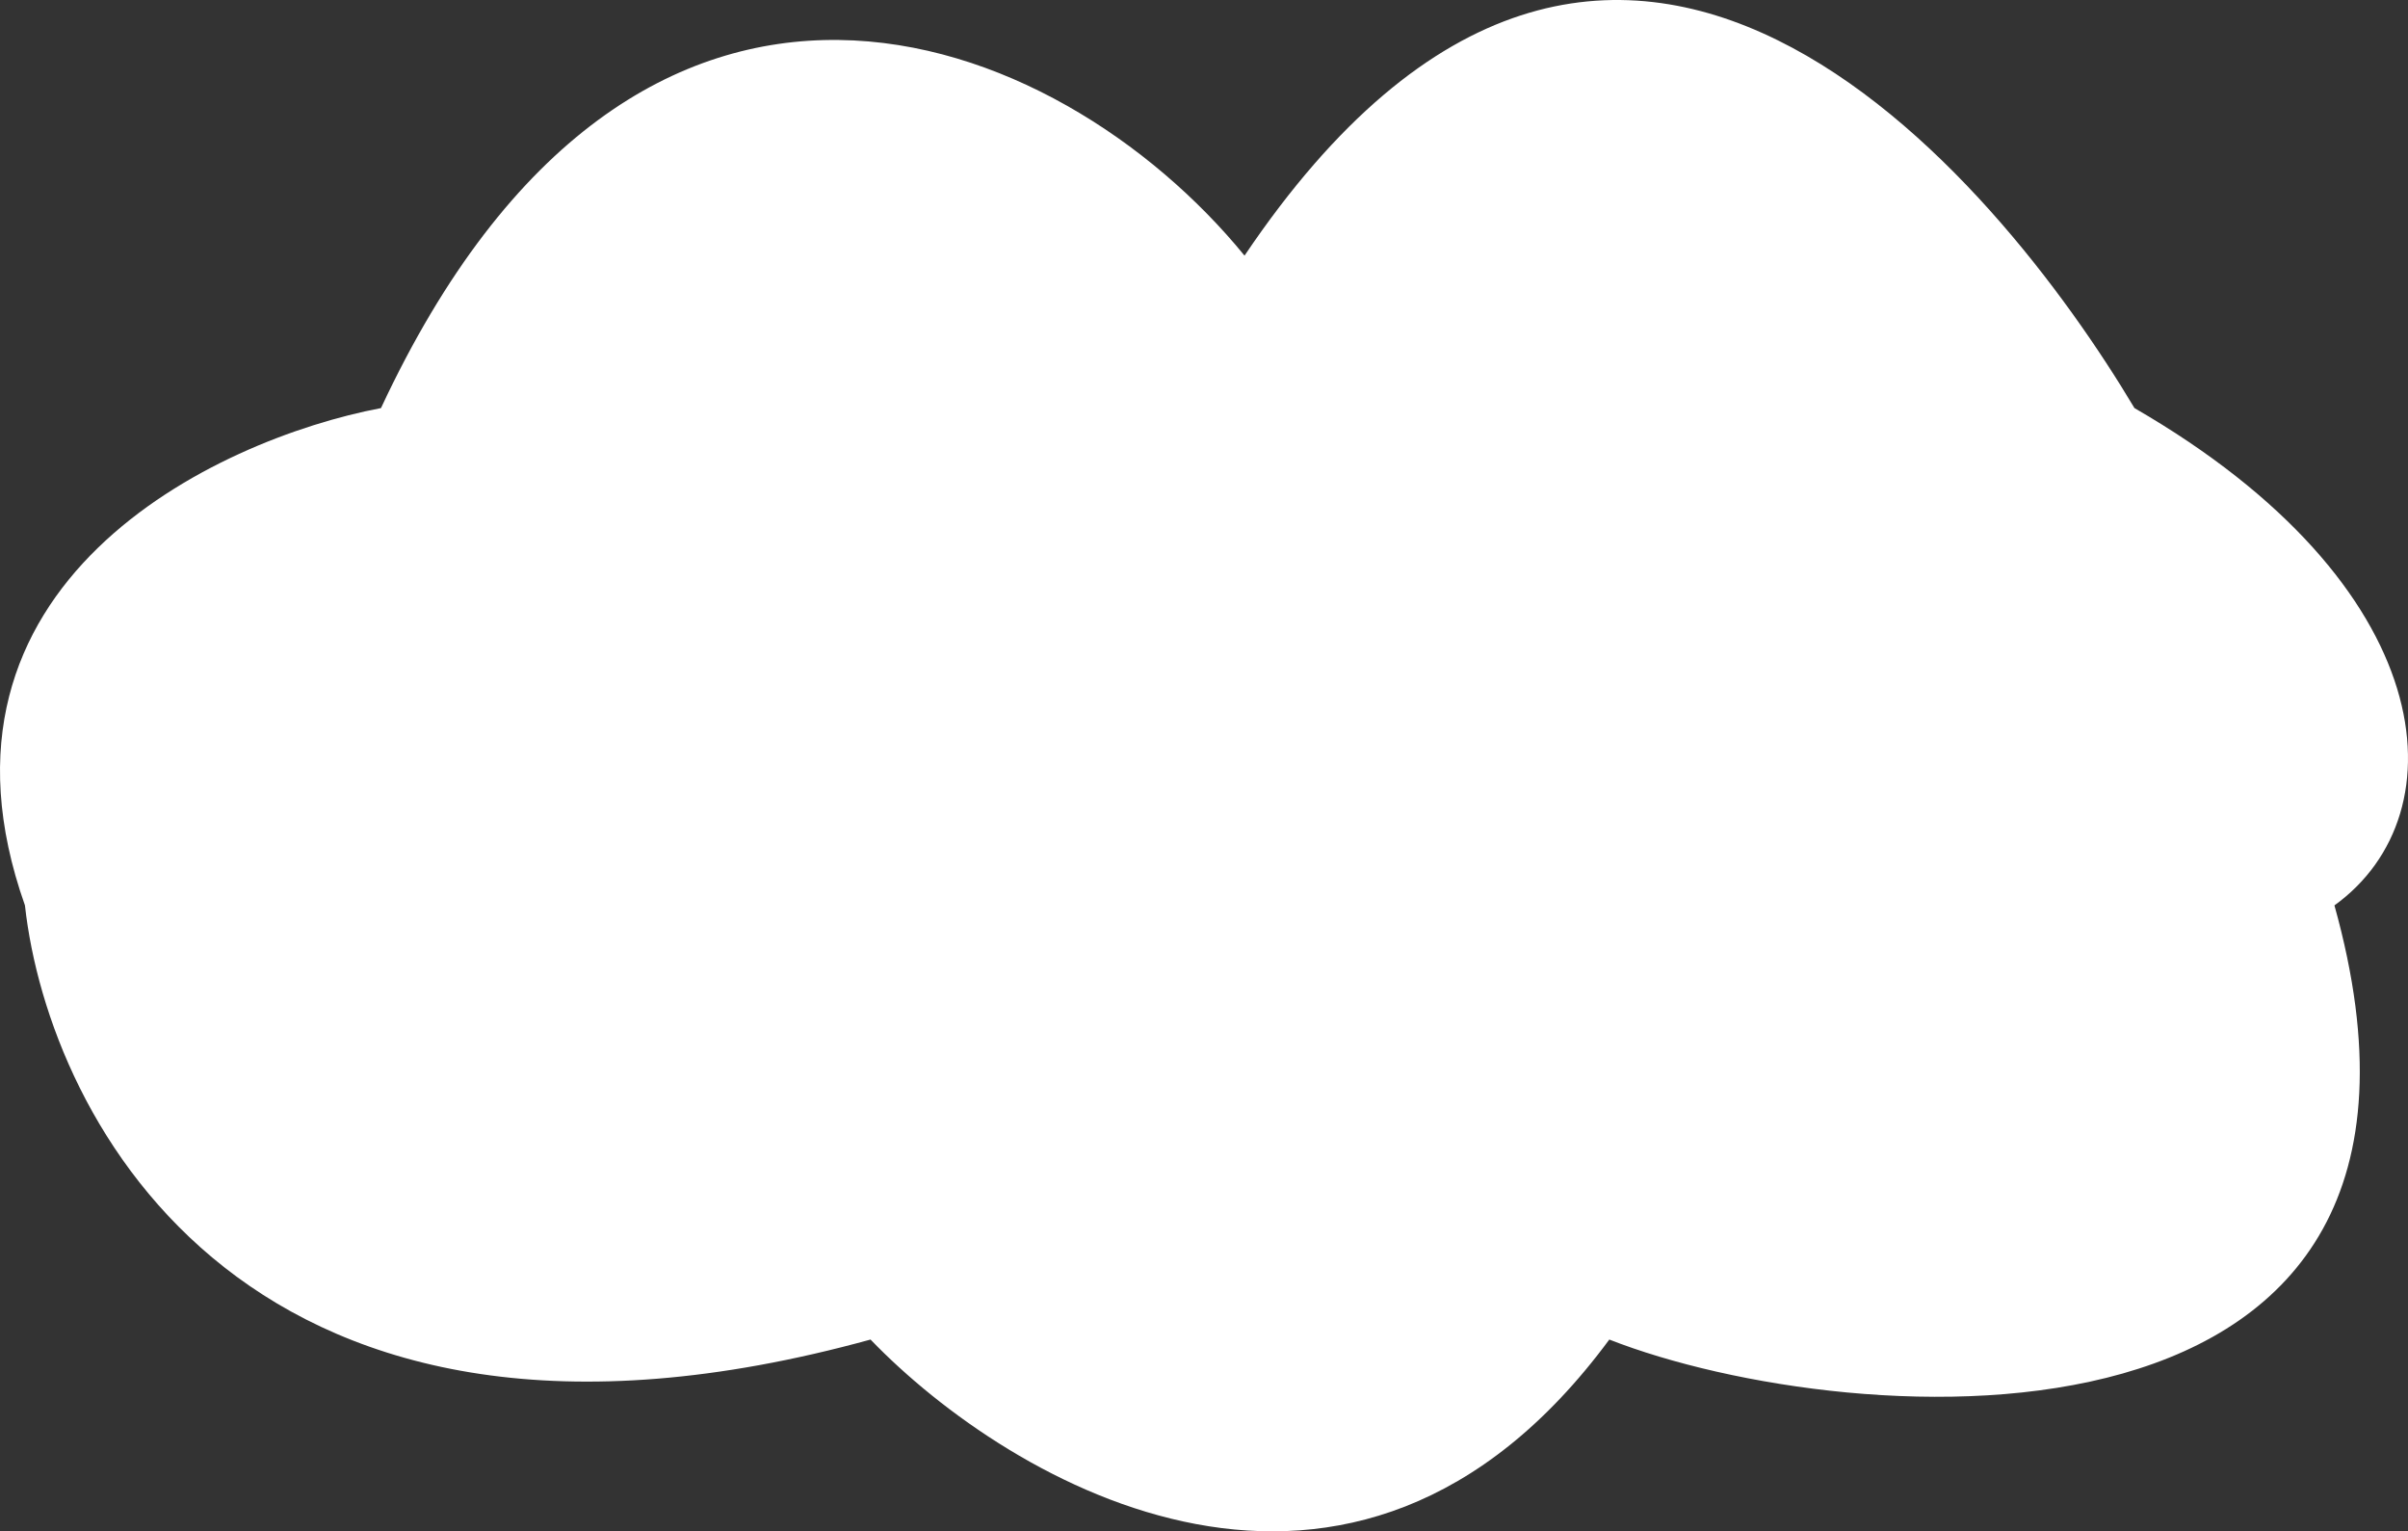 <svg width="291" height="185" viewBox="0 0 291 185" fill="none" xmlns="http://www.w3.org/2000/svg">
<rect x="0" y="0" width="291" height="185" fill="#333333" stroke="none"/>
<path d="M257.943 49.3C294.945 70.662 297.528 98.255 282.11 109.381C301.495 178.806 223.711 173.275 194.48 161.831C163.501 203.792 122.053 179.315 105.201 161.831C30.336 182.43 5.883 135.447 3.015 109.381C-10.753 70.472 25.962 53.115 46.041 49.3C77.019 -17.074 127.808 3.225 150.397 30.881C195.143 -35.493 241.45 21.645 257.943 49.3Z" fill="white"/>
</svg>
